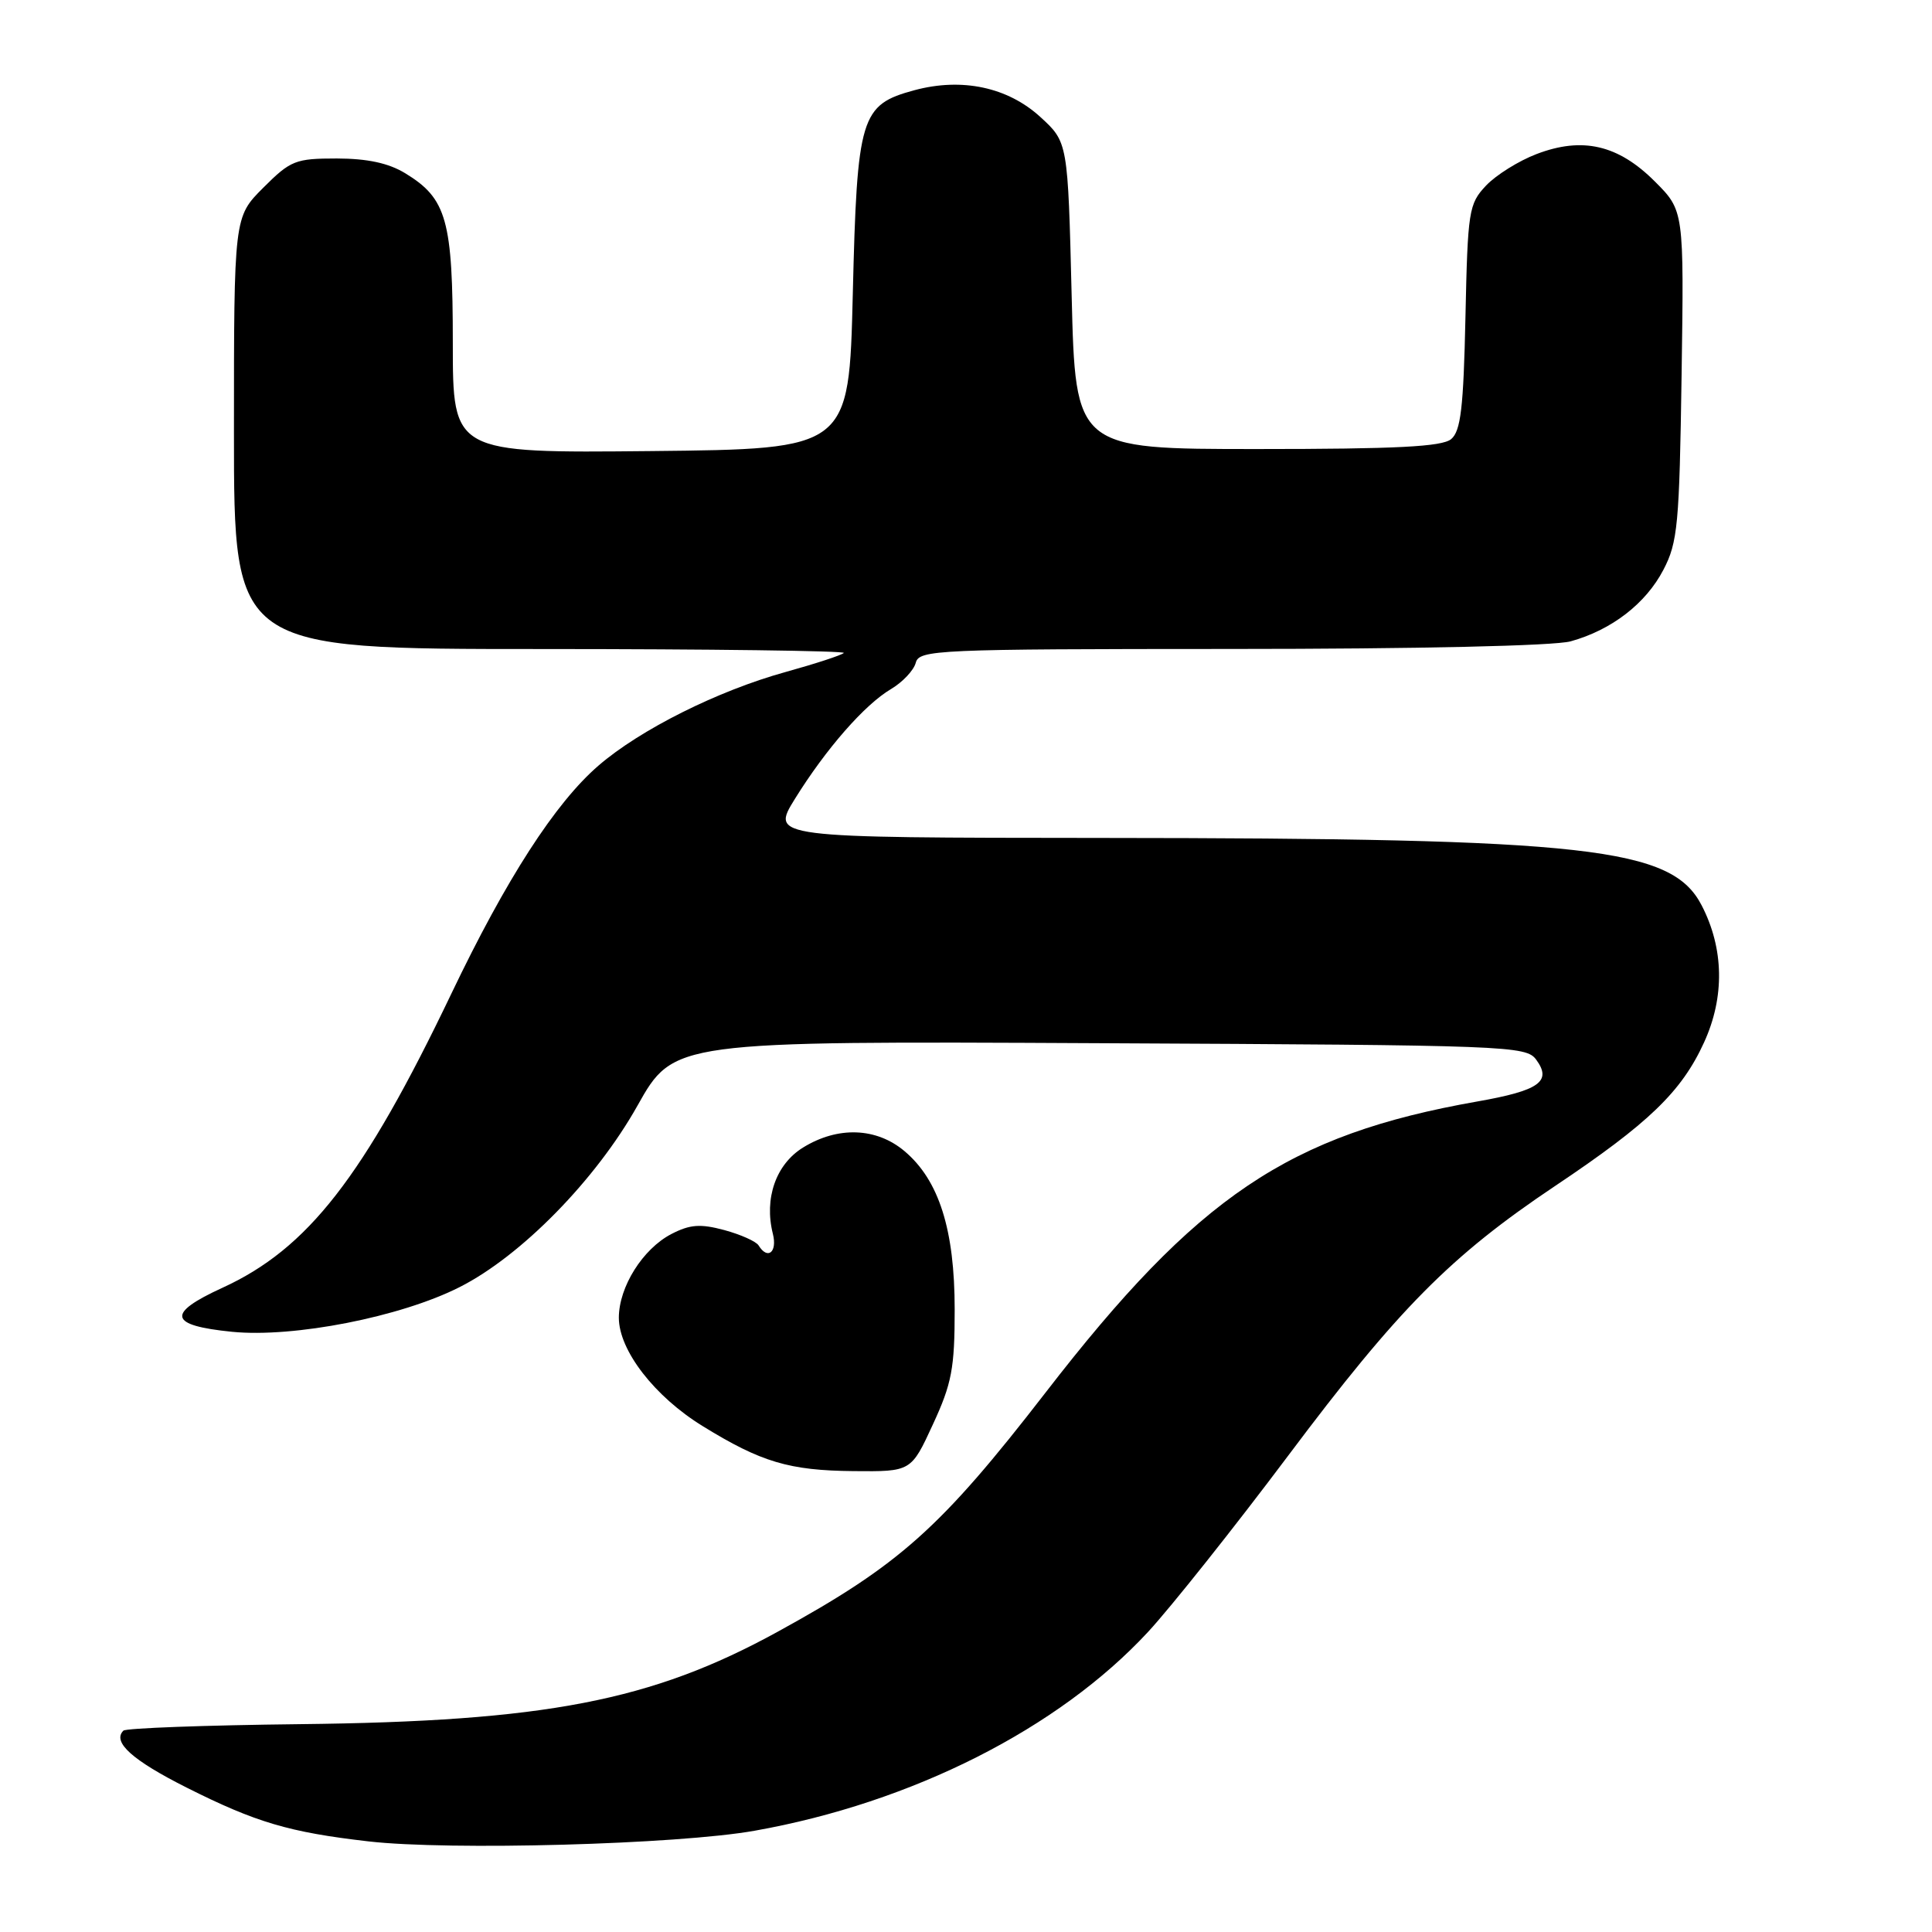 <?xml version="1.0" encoding="UTF-8" standalone="no"?>
<!DOCTYPE svg PUBLIC "-//W3C//DTD SVG 1.1//EN" "http://www.w3.org/Graphics/SVG/1.1/DTD/svg11.dtd" >
<svg xmlns="http://www.w3.org/2000/svg" xmlns:xlink="http://www.w3.org/1999/xlink" version="1.1" viewBox="0 0 256 256">
 <g >
 <path fill="currentColor"
d=" M 100.00 242.58 C 120.85 238.87 140.25 229.06 152.13 216.23 C 155.16 212.95 163.52 202.44 170.70 192.87 C 185.28 173.42 192.21 166.42 206.04 157.16 C 218.46 148.85 222.81 144.66 225.79 138.14 C 228.55 132.12 228.44 125.69 225.48 119.97 C 221.51 112.29 210.66 111.07 145.82 111.03 C 102.15 111.00 102.15 111.00 105.32 105.87 C 109.44 99.23 114.56 93.37 118.07 91.30 C 119.60 90.39 121.07 88.83 121.34 87.83 C 121.79 86.10 123.97 86.00 163.16 85.99 C 187.77 85.99 205.96 85.58 208.12 84.98 C 213.54 83.48 218.08 79.98 220.41 75.50 C 222.31 71.87 222.53 69.49 222.82 49.70 C 223.14 27.91 223.14 27.91 219.27 24.04 C 214.42 19.19 209.68 18.09 203.61 20.41 C 201.24 21.31 198.22 23.20 196.90 24.60 C 194.62 27.02 194.48 27.92 194.18 42.01 C 193.92 54.06 193.56 57.12 192.28 58.19 C 191.07 59.19 185.03 59.50 166.60 59.50 C 142.50 59.50 142.50 59.50 142.00 39.17 C 141.50 18.84 141.50 18.84 137.85 15.50 C 133.53 11.55 127.47 10.26 121.18 11.95 C 114.03 13.88 113.57 15.37 113.00 38.95 C 112.50 59.50 112.50 59.50 86.25 59.77 C 60.00 60.03 60.00 60.03 60.00 45.47 C 60.00 29.17 59.20 26.31 53.70 22.96 C 51.49 21.61 48.69 21.01 44.63 21.00 C 39.15 21.00 38.51 21.25 34.88 24.88 C 31.00 28.76 31.00 28.76 31.00 57.38 C 31.00 86.00 31.00 86.00 71.67 86.00 C 94.03 86.00 112.10 86.24 111.81 86.52 C 111.52 86.81 108.04 87.95 104.07 89.05 C 95.11 91.53 84.82 96.68 79.31 101.44 C 73.58 106.38 67.07 116.47 59.81 131.66 C 48.17 155.99 40.80 165.45 29.47 170.64 C 22.00 174.06 22.35 175.63 30.75 176.47 C 38.93 177.28 53.11 174.50 60.90 170.55 C 69.08 166.41 78.95 156.33 84.46 146.52 C 89.27 137.95 89.27 137.95 145.72 138.23 C 200.03 138.49 202.21 138.57 203.56 140.42 C 205.67 143.30 203.95 144.51 195.76 145.95 C 170.72 150.36 158.68 158.47 138.56 184.50 C 124.62 202.52 119.21 207.35 103.00 216.24 C 86.32 225.39 72.26 228.10 39.72 228.46 C 27.20 228.60 16.68 228.99 16.35 229.32 C 14.84 230.83 17.53 233.24 24.74 236.87 C 33.91 241.48 38.31 242.78 48.80 243.99 C 59.54 245.23 89.80 244.40 100.00 242.58 Z  M 123.61 188.75 C 126.12 183.33 126.50 181.31 126.50 173.50 C 126.50 162.93 124.42 156.38 119.85 152.53 C 116.12 149.39 111.01 149.21 106.40 152.06 C 102.81 154.28 101.23 158.80 102.41 163.49 C 103.02 165.93 101.72 166.98 100.52 165.03 C 100.19 164.49 98.14 163.58 95.97 162.99 C 92.80 162.14 91.43 162.24 88.97 163.51 C 85.17 165.48 82.01 170.51 82.00 174.60 C 82.00 178.93 86.73 185.05 93.13 188.98 C 100.87 193.75 104.58 194.85 113.11 194.93 C 120.73 195.00 120.73 195.00 123.61 188.75 Z "/>
</g>
</svg>